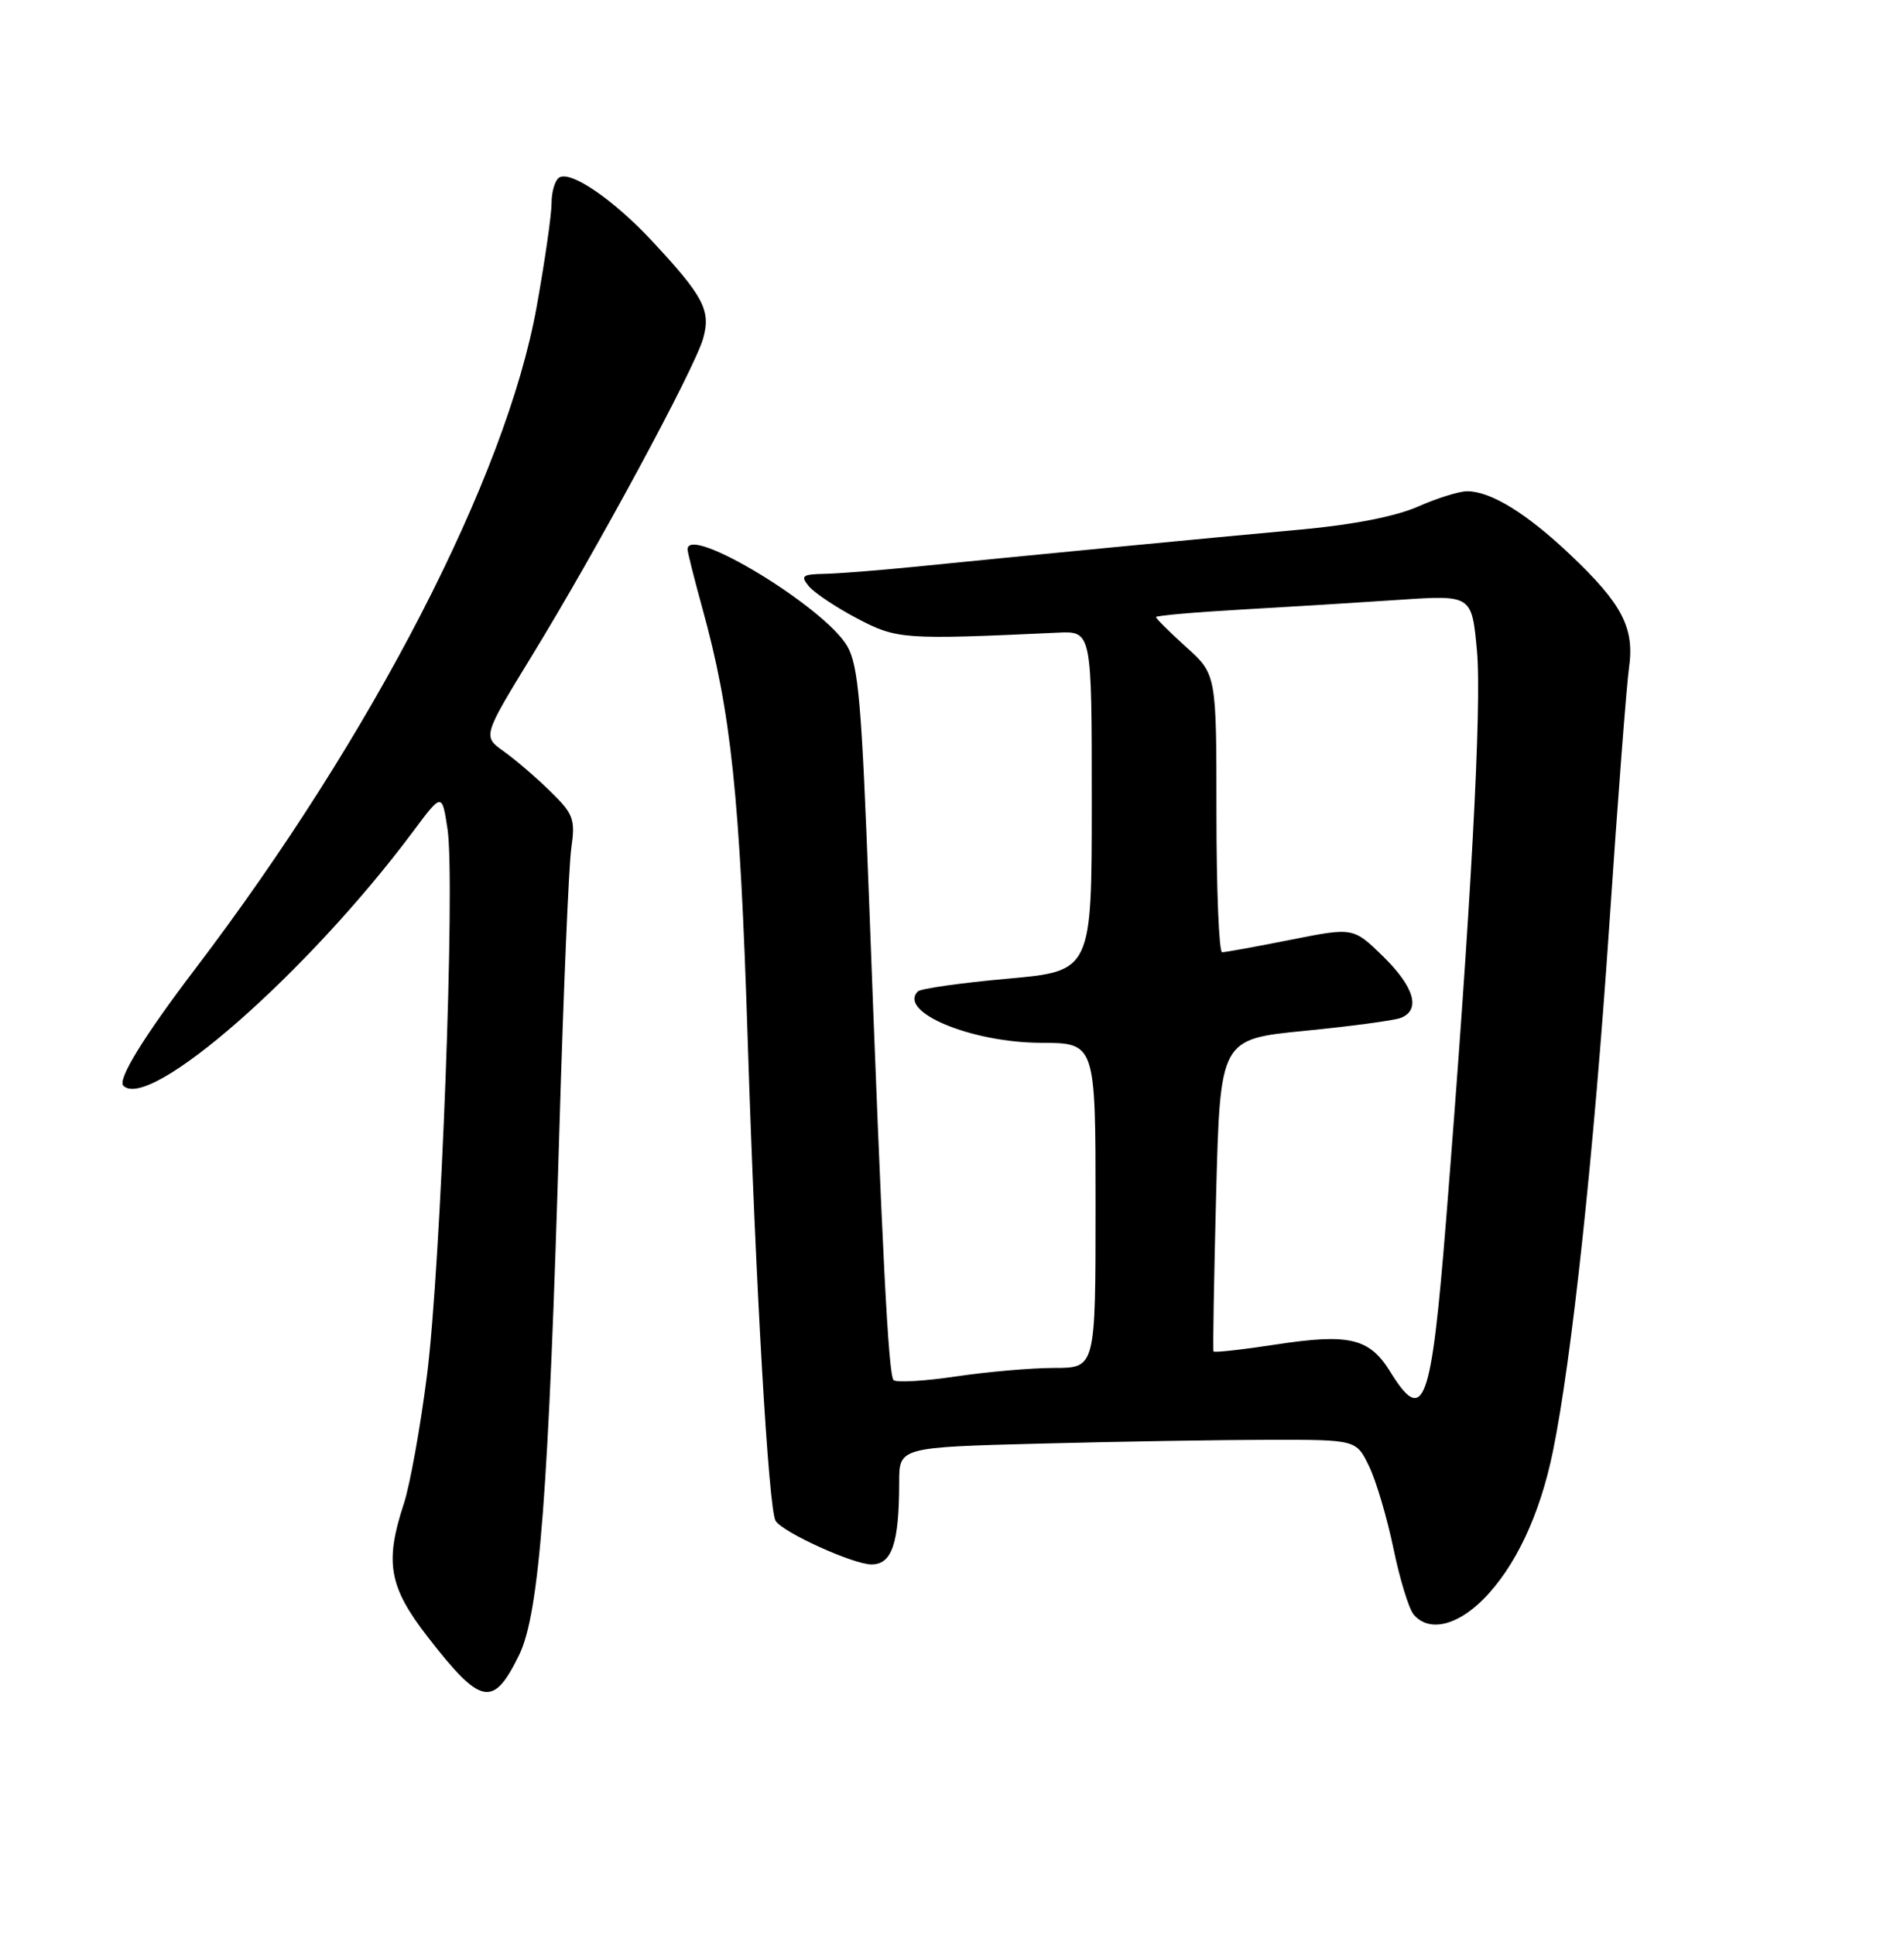 <?xml version="1.0" encoding="UTF-8" standalone="no"?>
<!DOCTYPE svg PUBLIC "-//W3C//DTD SVG 1.1//EN" "http://www.w3.org/Graphics/SVG/1.1/DTD/svg11.dtd" >
<svg xmlns="http://www.w3.org/2000/svg" xmlns:xlink="http://www.w3.org/1999/xlink" version="1.1" viewBox="0 0 252 256">
 <g >
 <path fill="currentColor"
d=" M 68.70 219.00 C 71.40 213.50 72.62 197.47 74.05 149.00 C 74.58 131.12 75.28 114.59 75.61 112.25 C 76.16 108.39 75.91 107.71 72.85 104.72 C 71.01 102.91 68.23 100.53 66.69 99.43 C 63.88 97.43 63.88 97.43 70.38 86.80 C 79.03 72.68 91.89 48.86 93.05 44.83 C 94.13 41.08 93.14 39.21 86.19 31.77 C 81.12 26.36 75.53 22.55 74.02 23.49 C 73.46 23.83 73.00 25.36 73.00 26.88 C 73.00 28.41 72.11 34.59 71.02 40.63 C 66.98 63.09 49.33 97.31 25.85 128.18 C 19.00 137.19 15.52 142.85 16.33 143.66 C 19.76 147.09 40.77 128.66 54.65 110.05 C 58.50 104.89 58.50 104.89 59.23 109.69 C 60.28 116.63 58.37 167.29 56.51 182.00 C 55.63 188.88 54.26 196.49 53.46 198.93 C 50.89 206.72 51.47 209.97 56.60 216.58 C 63.67 225.69 65.27 226.01 68.70 219.00 Z  M 196.29 211.64 C 200.53 207.40 203.81 200.46 205.53 192.06 C 208.03 179.87 210.95 152.65 212.99 122.50 C 214.10 106.00 215.28 90.65 215.60 88.38 C 216.36 83.07 214.71 79.91 207.79 73.36 C 202.02 67.90 197.29 65.00 194.18 65.00 C 193.12 65.00 190.18 65.92 187.65 67.04 C 184.75 68.32 179.05 69.44 172.27 70.06 C 160.52 71.13 134.47 73.64 121.00 75.00 C 116.33 75.47 110.98 75.89 109.13 75.93 C 106.17 75.99 105.92 76.20 107.06 77.58 C 107.79 78.45 110.65 80.36 113.44 81.83 C 118.71 84.60 119.56 84.66 140.00 83.71 C 144.50 83.50 144.50 83.50 144.50 106.00 C 144.50 128.50 144.50 128.50 133.33 129.50 C 127.19 130.05 121.86 130.81 121.48 131.18 C 118.79 133.88 128.53 137.95 137.75 137.98 C 145.00 138.00 145.00 138.00 145.00 159.50 C 145.00 181.00 145.00 181.00 139.54 181.00 C 136.54 181.00 130.67 181.51 126.50 182.13 C 122.33 182.75 118.63 182.96 118.27 182.61 C 117.58 181.91 116.77 165.97 115.00 118.50 C 114.05 93.14 113.61 88.04 112.14 85.50 C 109.12 80.31 91.00 69.33 91.00 72.69 C 91.00 73.06 91.88 76.55 92.95 80.44 C 96.77 94.23 97.93 105.25 98.96 137.55 C 99.99 169.78 101.72 199.74 102.65 201.23 C 103.58 202.75 112.94 207.00 115.34 207.00 C 118.06 207.00 119.00 204.23 119.01 196.13 C 119.01 191.50 119.01 191.50 137.76 191.01 C 148.07 190.74 161.68 190.52 168.00 190.51 C 179.50 190.50 179.50 190.50 181.20 194.00 C 182.13 195.93 183.58 200.81 184.42 204.86 C 185.25 208.91 186.46 212.85 187.09 213.61 C 189.05 215.97 192.75 215.18 196.29 211.64 Z  M 184.00 181.50 C 181.24 177.04 178.58 176.41 168.74 177.92 C 164.37 178.59 160.72 178.99 160.61 178.82 C 160.51 178.64 160.67 169.28 160.96 158.00 C 161.50 137.50 161.50 137.50 172.63 136.40 C 178.75 135.80 184.49 135.03 185.38 134.69 C 188.08 133.65 187.21 130.62 183.06 126.55 C 179.11 122.70 179.11 122.70 170.81 124.35 C 166.24 125.26 162.16 126.00 161.75 126.00 C 161.34 126.00 161.00 117.73 161.00 107.62 C 161.00 89.23 161.00 89.23 157.00 85.62 C 154.80 83.63 153.00 81.85 153.00 81.65 C 153.00 81.46 158.06 81.01 164.25 80.66 C 170.44 80.31 179.84 79.73 185.15 79.37 C 194.80 78.72 194.80 78.72 195.48 86.11 C 196.14 93.32 194.68 120.26 191.39 161.50 C 189.43 186.01 188.44 188.69 184.00 181.50 Z "/>
</g>
</svg>